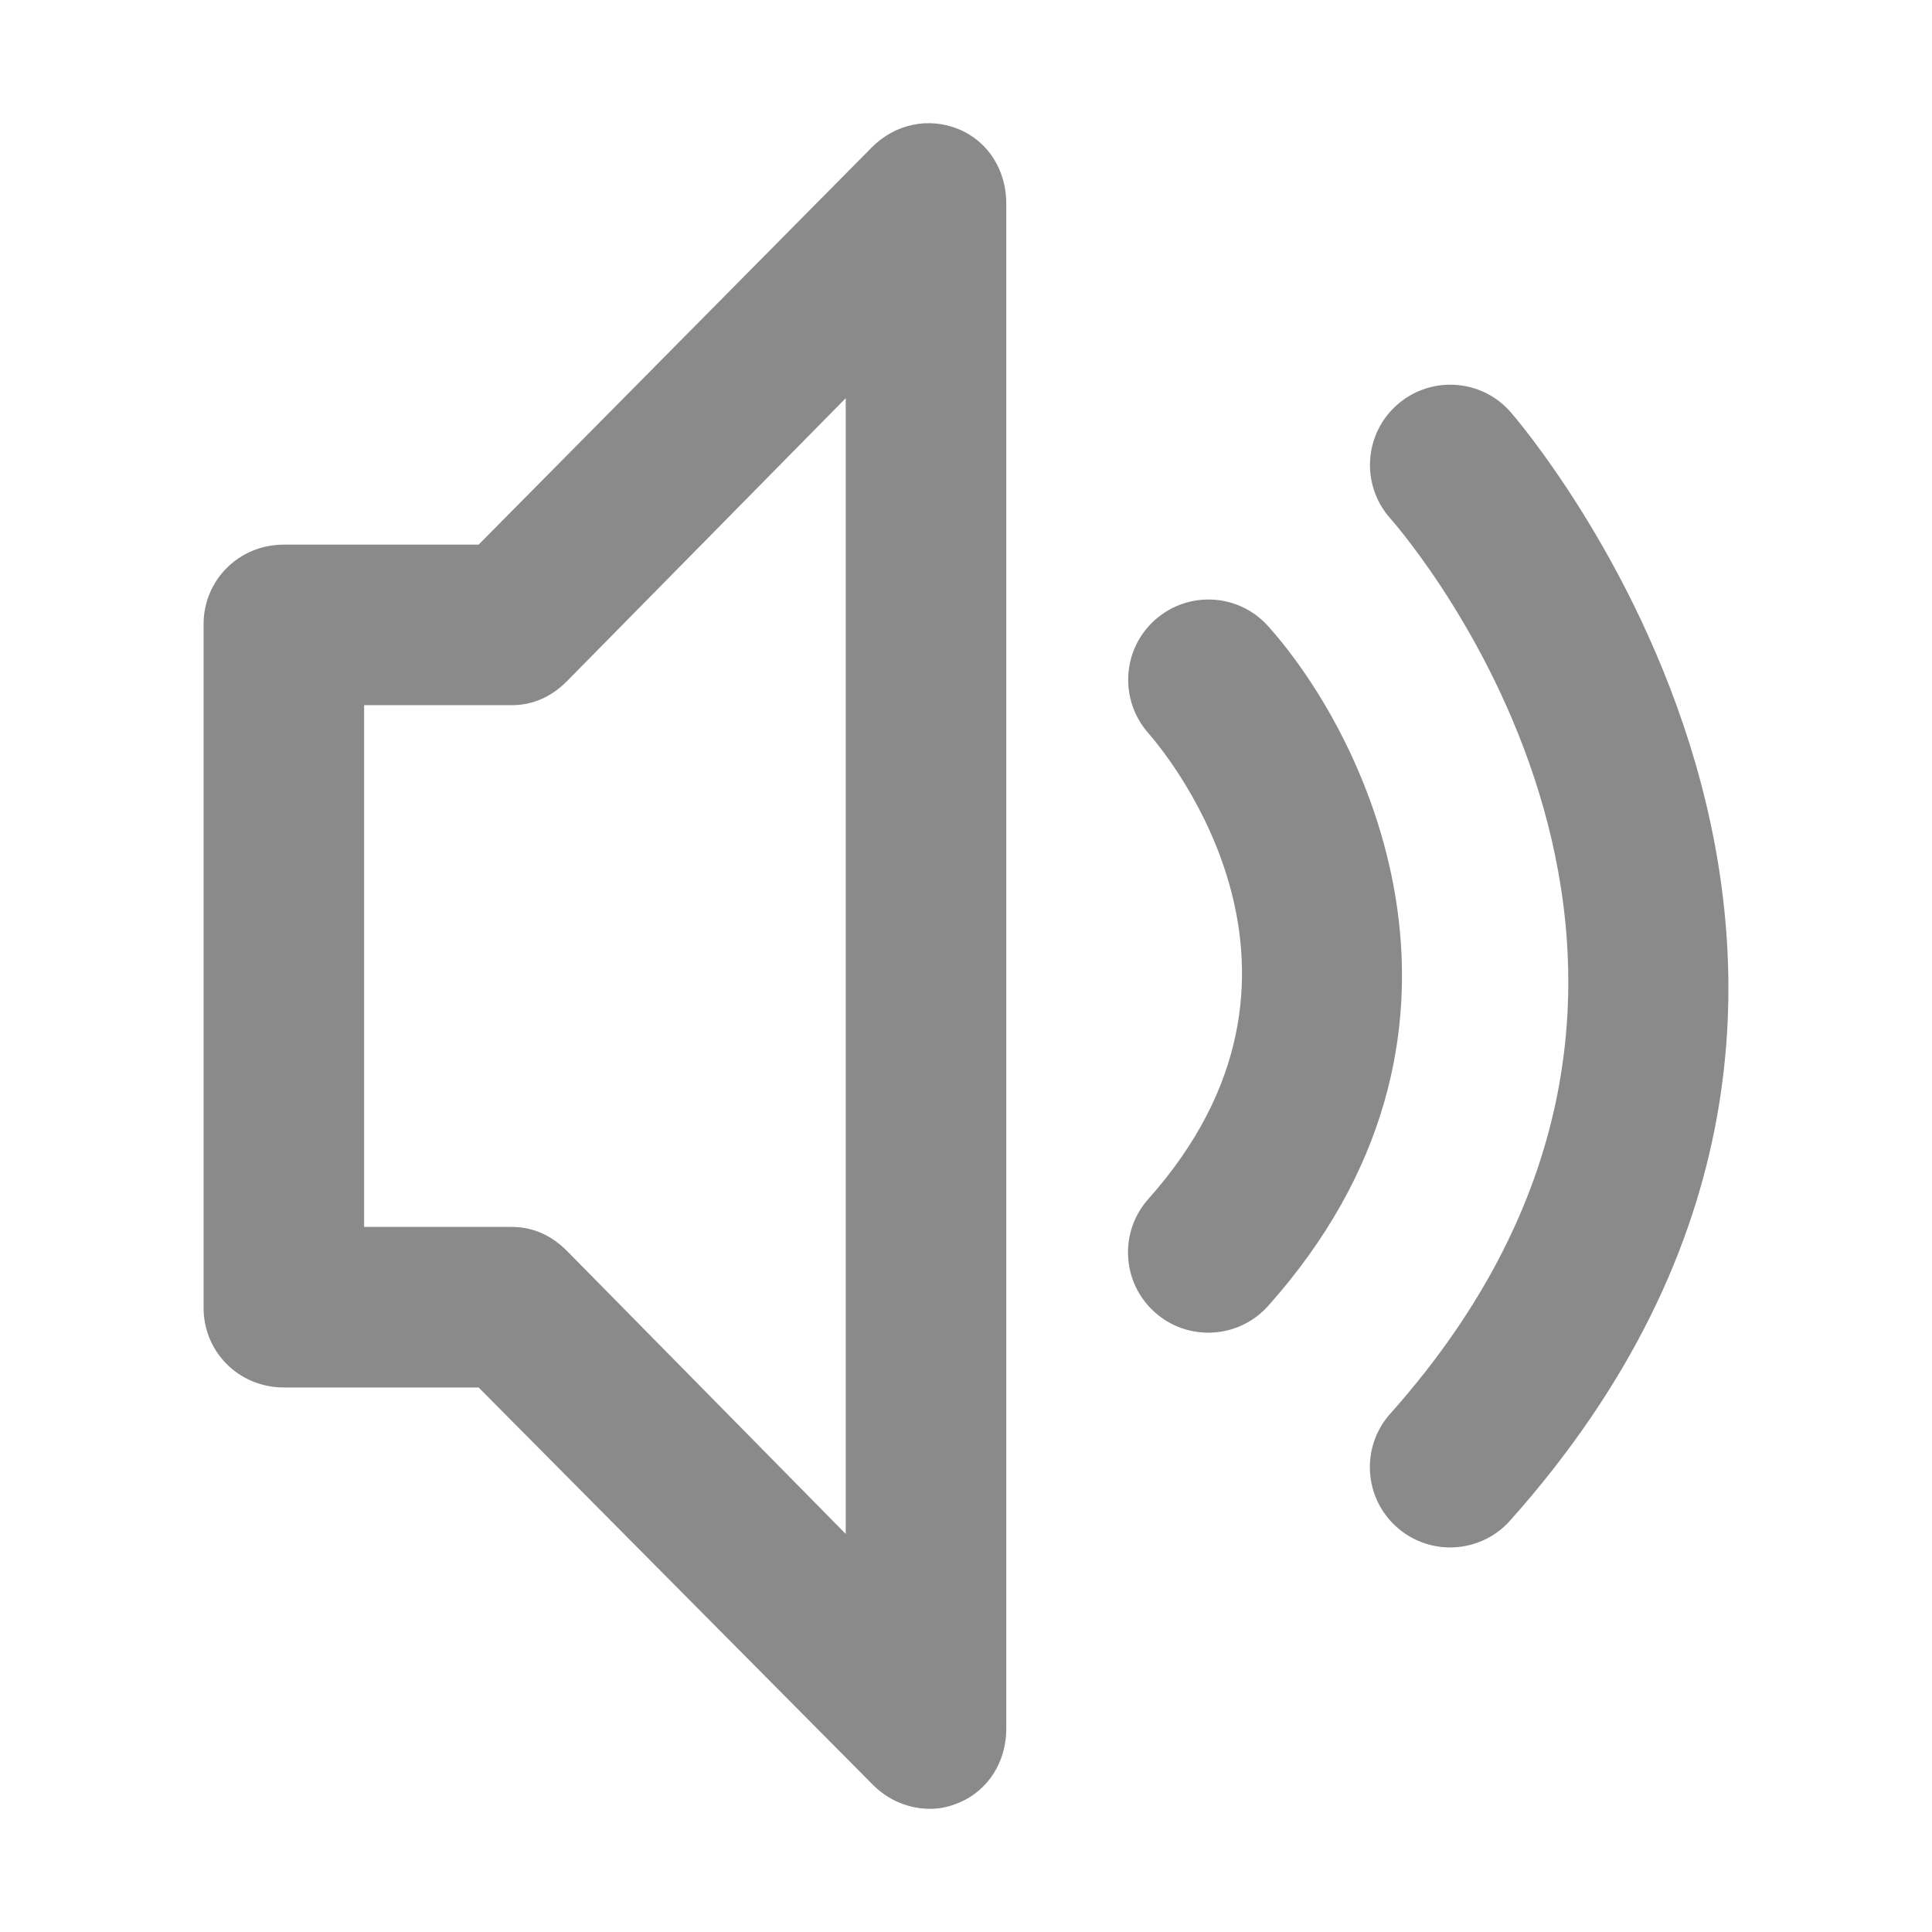 <?xml version="1.0" standalone="no"?><!DOCTYPE svg PUBLIC "-//W3C//DTD SVG 1.1//EN" "http://www.w3.org/Graphics/SVG/1.1/DTD/svg11.dtd"><svg t="1686060358276" class="icon" viewBox="0 0 1024 1024" version="1.1" xmlns="http://www.w3.org/2000/svg" p-id="1659" xmlns:xlink="http://www.w3.org/1999/xlink" width="48" height="48"><path d="M508.068 68.449c-15.961-6.566-33.751-2.664-45.892 9.564l-208.499 210.655L150.309 288.668c-23.503 0-42.403 18.643-42.403 42.142L107.907 693.242c0 23.498 18.899 42.142 42.403 42.142l103.369 0 209.028 210.655c8.152 8.207 19.083 12.672 30.211 12.672 5.455 0 9.904-0.998 15.151-3.159 15.939-6.57 25.282-22.049 25.282-39.29L533.35 107.789C533.351 90.549 524.007 75.019 508.068 68.449zM448.262 813.02 300.554 663.061c-7.991-8.045-17.818-12.768-29.159-12.768l-78.4 0L192.996 373.755l78.4 0c11.341 0 21.168-4.723 29.159-12.768L448.262 211.029 448.262 813.02zM672.197 692.104c-8.411 9.433-20.074 14.242-31.79 14.242-10.074 0-20.19-3.554-28.3-10.784-17.551-15.639-19.099-42.535-3.461-60.076 105.977-118.881 11.051-234.291-0.125-247.059-15.425-17.63-13.768-44.483 3.792-59.987 17.587-15.51 44.296-13.963 59.882 3.506C727.72 394.23 799.179 549.662 672.197 692.104zM800.394 805.935c-8.413 9.432-20.075 14.242-31.791 14.242-10.074 0-20.19-3.554-28.3-10.784-17.551-15.639-19.098-42.535-3.46-60.076 208.05-233.387 8.526-464.92-0.068-474.665-15.524-17.593-13.913-44.468 3.642-60.03 17.567-15.551 44.359-14.023 59.977 3.49C803.012 221.048 1059.402 515.386 800.394 805.935z" p-id="1660" fill="#8a8a8a"></path></svg>